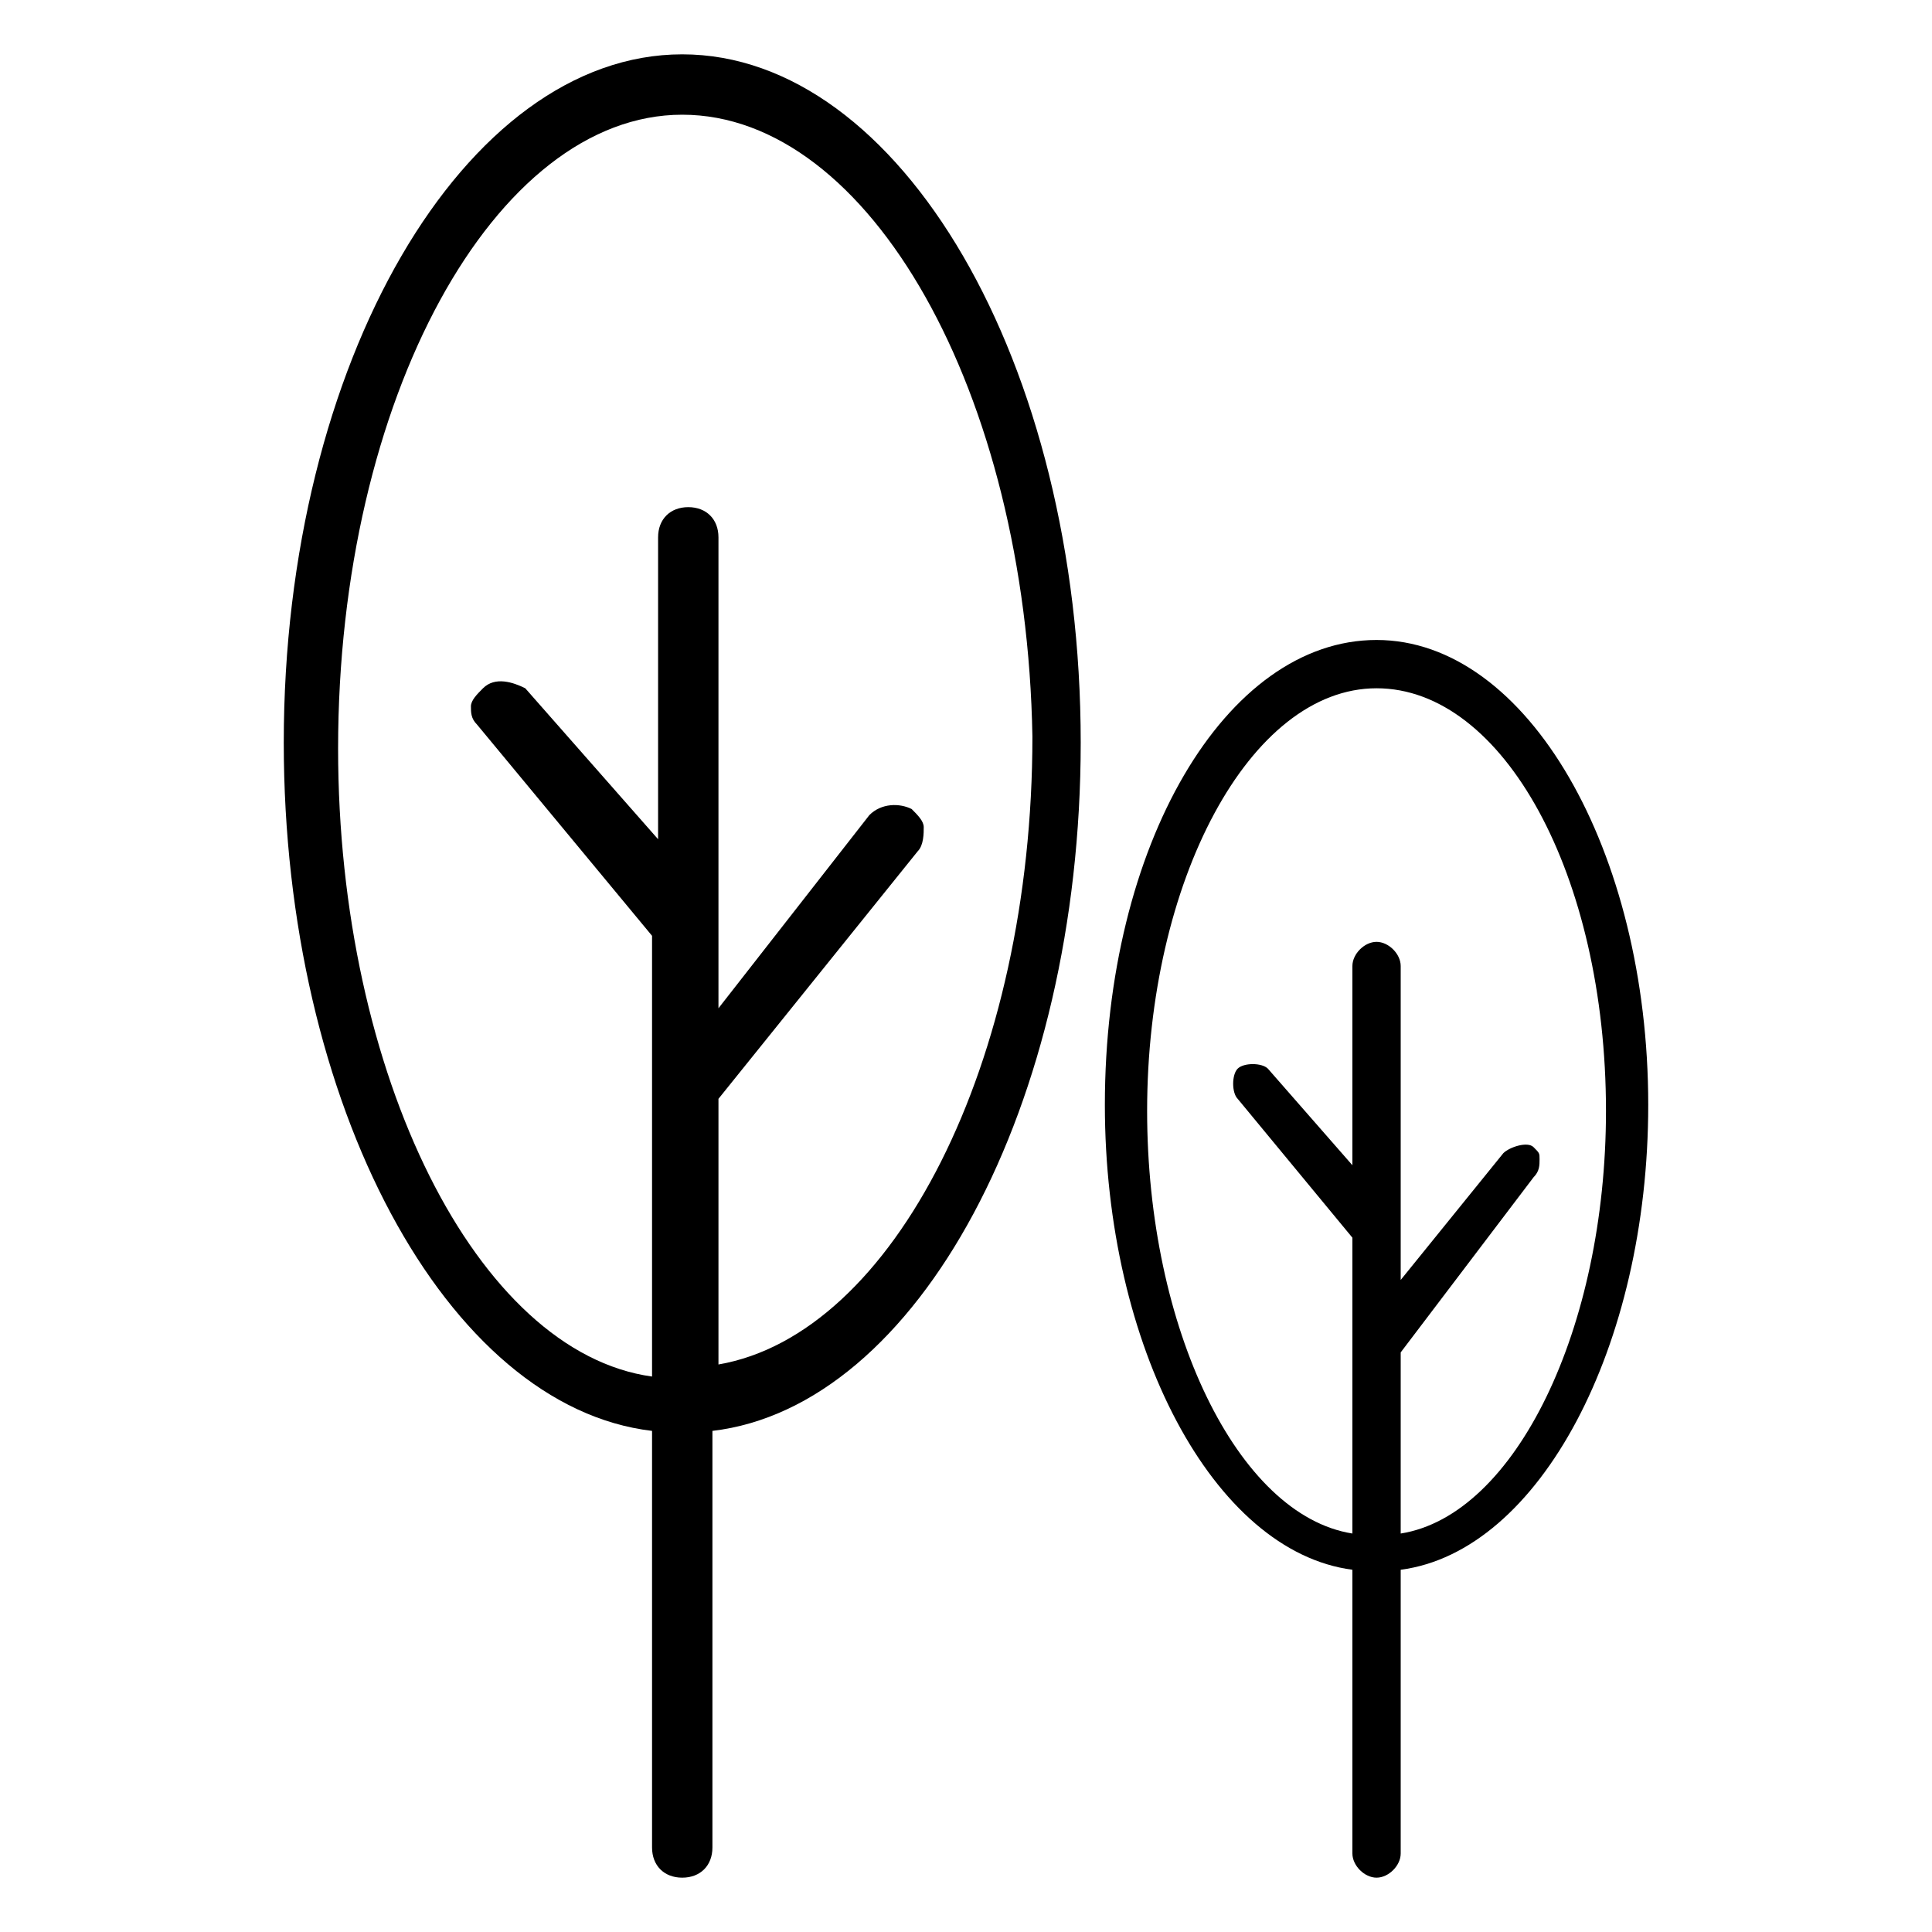 <svg version="1.1" xmlns="http://www.w3.org/2000/svg" xmlns:xlink="http://www.w3.org/1999/xlink" viewBox="0 0 32 32">
<path  d="M22.8,31.1c-0.2,0-0.4-0.2-0.4-0.4v-4.7c-2.3-0.3-4.1-3.7-4.1-7.7c0-4.3,2-7.7,4.5-7.7s4.5,3.5,4.5,7.7
	c0,4-1.8,7.4-4.1,7.7v4.7C23.2,30.9,23,31.1,22.8,31.1z M23.2,22.4v3c1.9-0.3,3.4-3.4,3.4-7c0-3.9-1.7-7-3.8-7s-3.8,3.2-3.8,7
	c0,3.6,1.5,6.7,3.4,7v-4.9l-1.9-2.3c-0.1-0.1-0.1-0.4,0-0.5c0.1-0.1,0.4-0.1,0.5,0l1.4,1.6v-3.3c0-0.2,0.2-0.4,0.4-0.4
	s0.4,0.2,0.4,0.4v5.2l1.7-2.1c0.1-0.1,0.4-0.2,0.5-0.1c0.1,0.1,0.1,0.1,0.1,0.2c0,0.1,0,0.2-0.1,0.3L23.2,22.4z"/>
<path  d="M11.3,31.1c-0.3,0-0.5-0.2-0.5-0.5v-6.9c-3.4-0.4-6.1-5.4-6.1-11.4c0-6.3,3-11.4,6.6-11.4s6.6,5.1,6.6,11.4
	c0,6-2.7,11-6.1,11.4v6.9C11.8,30.9,11.6,31.1,11.3,31.1z M11.3,1.9c-3.1,0-5.7,4.7-5.7,10.5c0,5.4,2.3,10,5.2,10.4v-7.3L7.9,12
	c-0.1-0.1-0.1-0.2-0.1-0.3c0-0.1,0.1-0.2,0.2-0.3c0.2-0.2,0.5-0.1,0.7,0l2.2,2.5v-5c0-0.3,0.2-0.5,0.5-0.5c0.3,0,0.5,0.2,0.5,0.5
	v7.8l2.5-3.2c0.2-0.2,0.5-0.2,0.7-0.1c0.1,0.1,0.2,0.2,0.2,0.3c0,0.1,0,0.3-0.1,0.4l-3.3,4.1v4.4c2.9-0.5,5.2-5,5.2-10.4
	C17,6.5,14.4,1.9,11.3,1.9z"/>
</svg>
